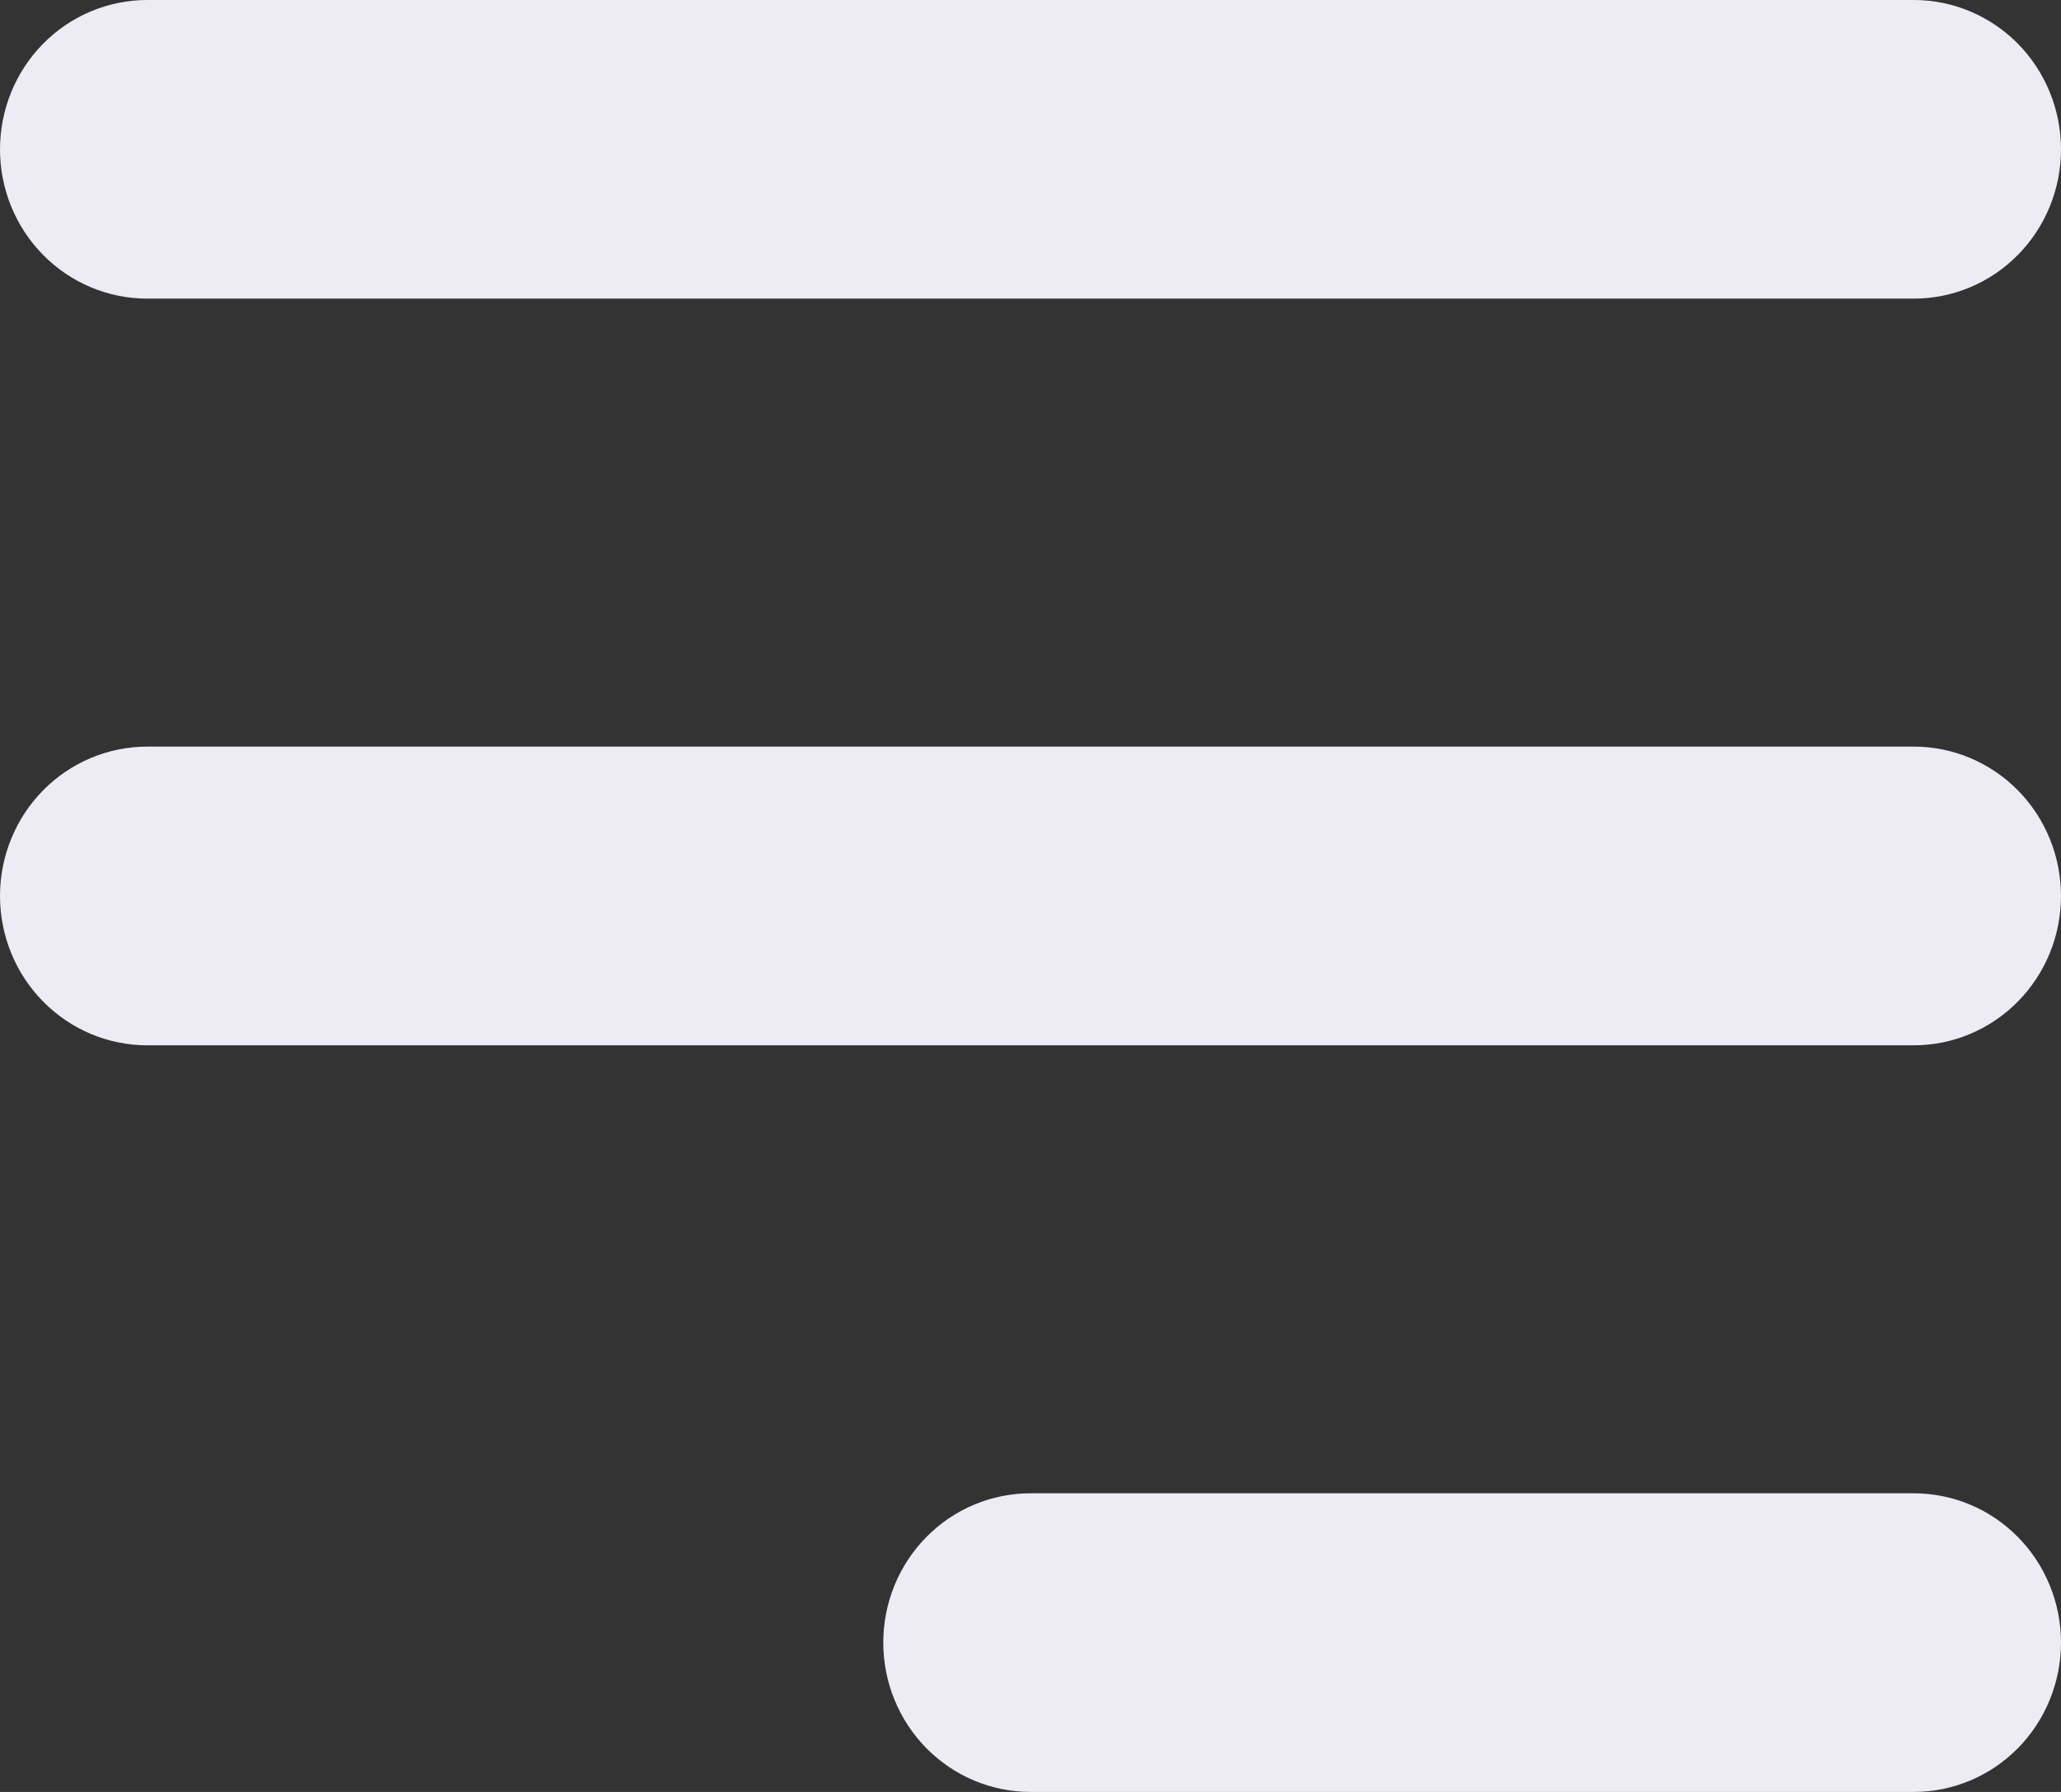 <svg width="23" height="20" viewBox="0 0 23 20" fill="none"
    xmlns="http://www.w3.org/2000/svg">
    <rect x="0" y="0" width="23" height="20" fill="#333333" stroke="none"/>
    <path fill-rule="evenodd" clip-rule="evenodd" d="M23 1.667C23 1.225 22.827 0.801 22.519 0.488C22.211 0.176 21.793 0 21.357 0H1.643C1.207 0 0.789 0.176 0.481 0.488C0.173 0.801 0 1.225 0 1.667C0 2.109 0.173 2.533 0.481 2.845C0.789 3.158 1.207 3.333 1.643 3.333H21.357C21.793 3.333 22.211 3.158 22.519 2.845C22.827 2.533 23 2.109 23 1.667ZM23 10C23 9.558 22.827 9.134 22.519 8.821C22.211 8.509 21.793 8.333 21.357 8.333H1.643C1.207 8.333 0.789 8.509 0.481 8.821C0.173 9.134 0 9.558 0 10C0 10.442 0.173 10.866 0.481 11.178C0.789 11.491 1.207 11.667 1.643 11.667H21.357C21.793 11.667 22.211 11.491 22.519 11.178C22.827 10.866 23 10.442 23 10ZM23 18.333C23 17.891 22.827 17.467 22.519 17.155C22.211 16.842 21.793 16.667 21.357 16.667H11.5C11.064 16.667 10.646 16.842 10.338 17.155C10.03 17.467 9.857 17.891 9.857 18.333C9.857 18.775 10.03 19.199 10.338 19.512C10.646 19.824 11.064 20 11.5 20H21.357C21.793 20 22.211 19.824 22.519 19.512C22.827 19.199 23 18.775 23 18.333Z" fill="#EDECF4"/>
</svg>
